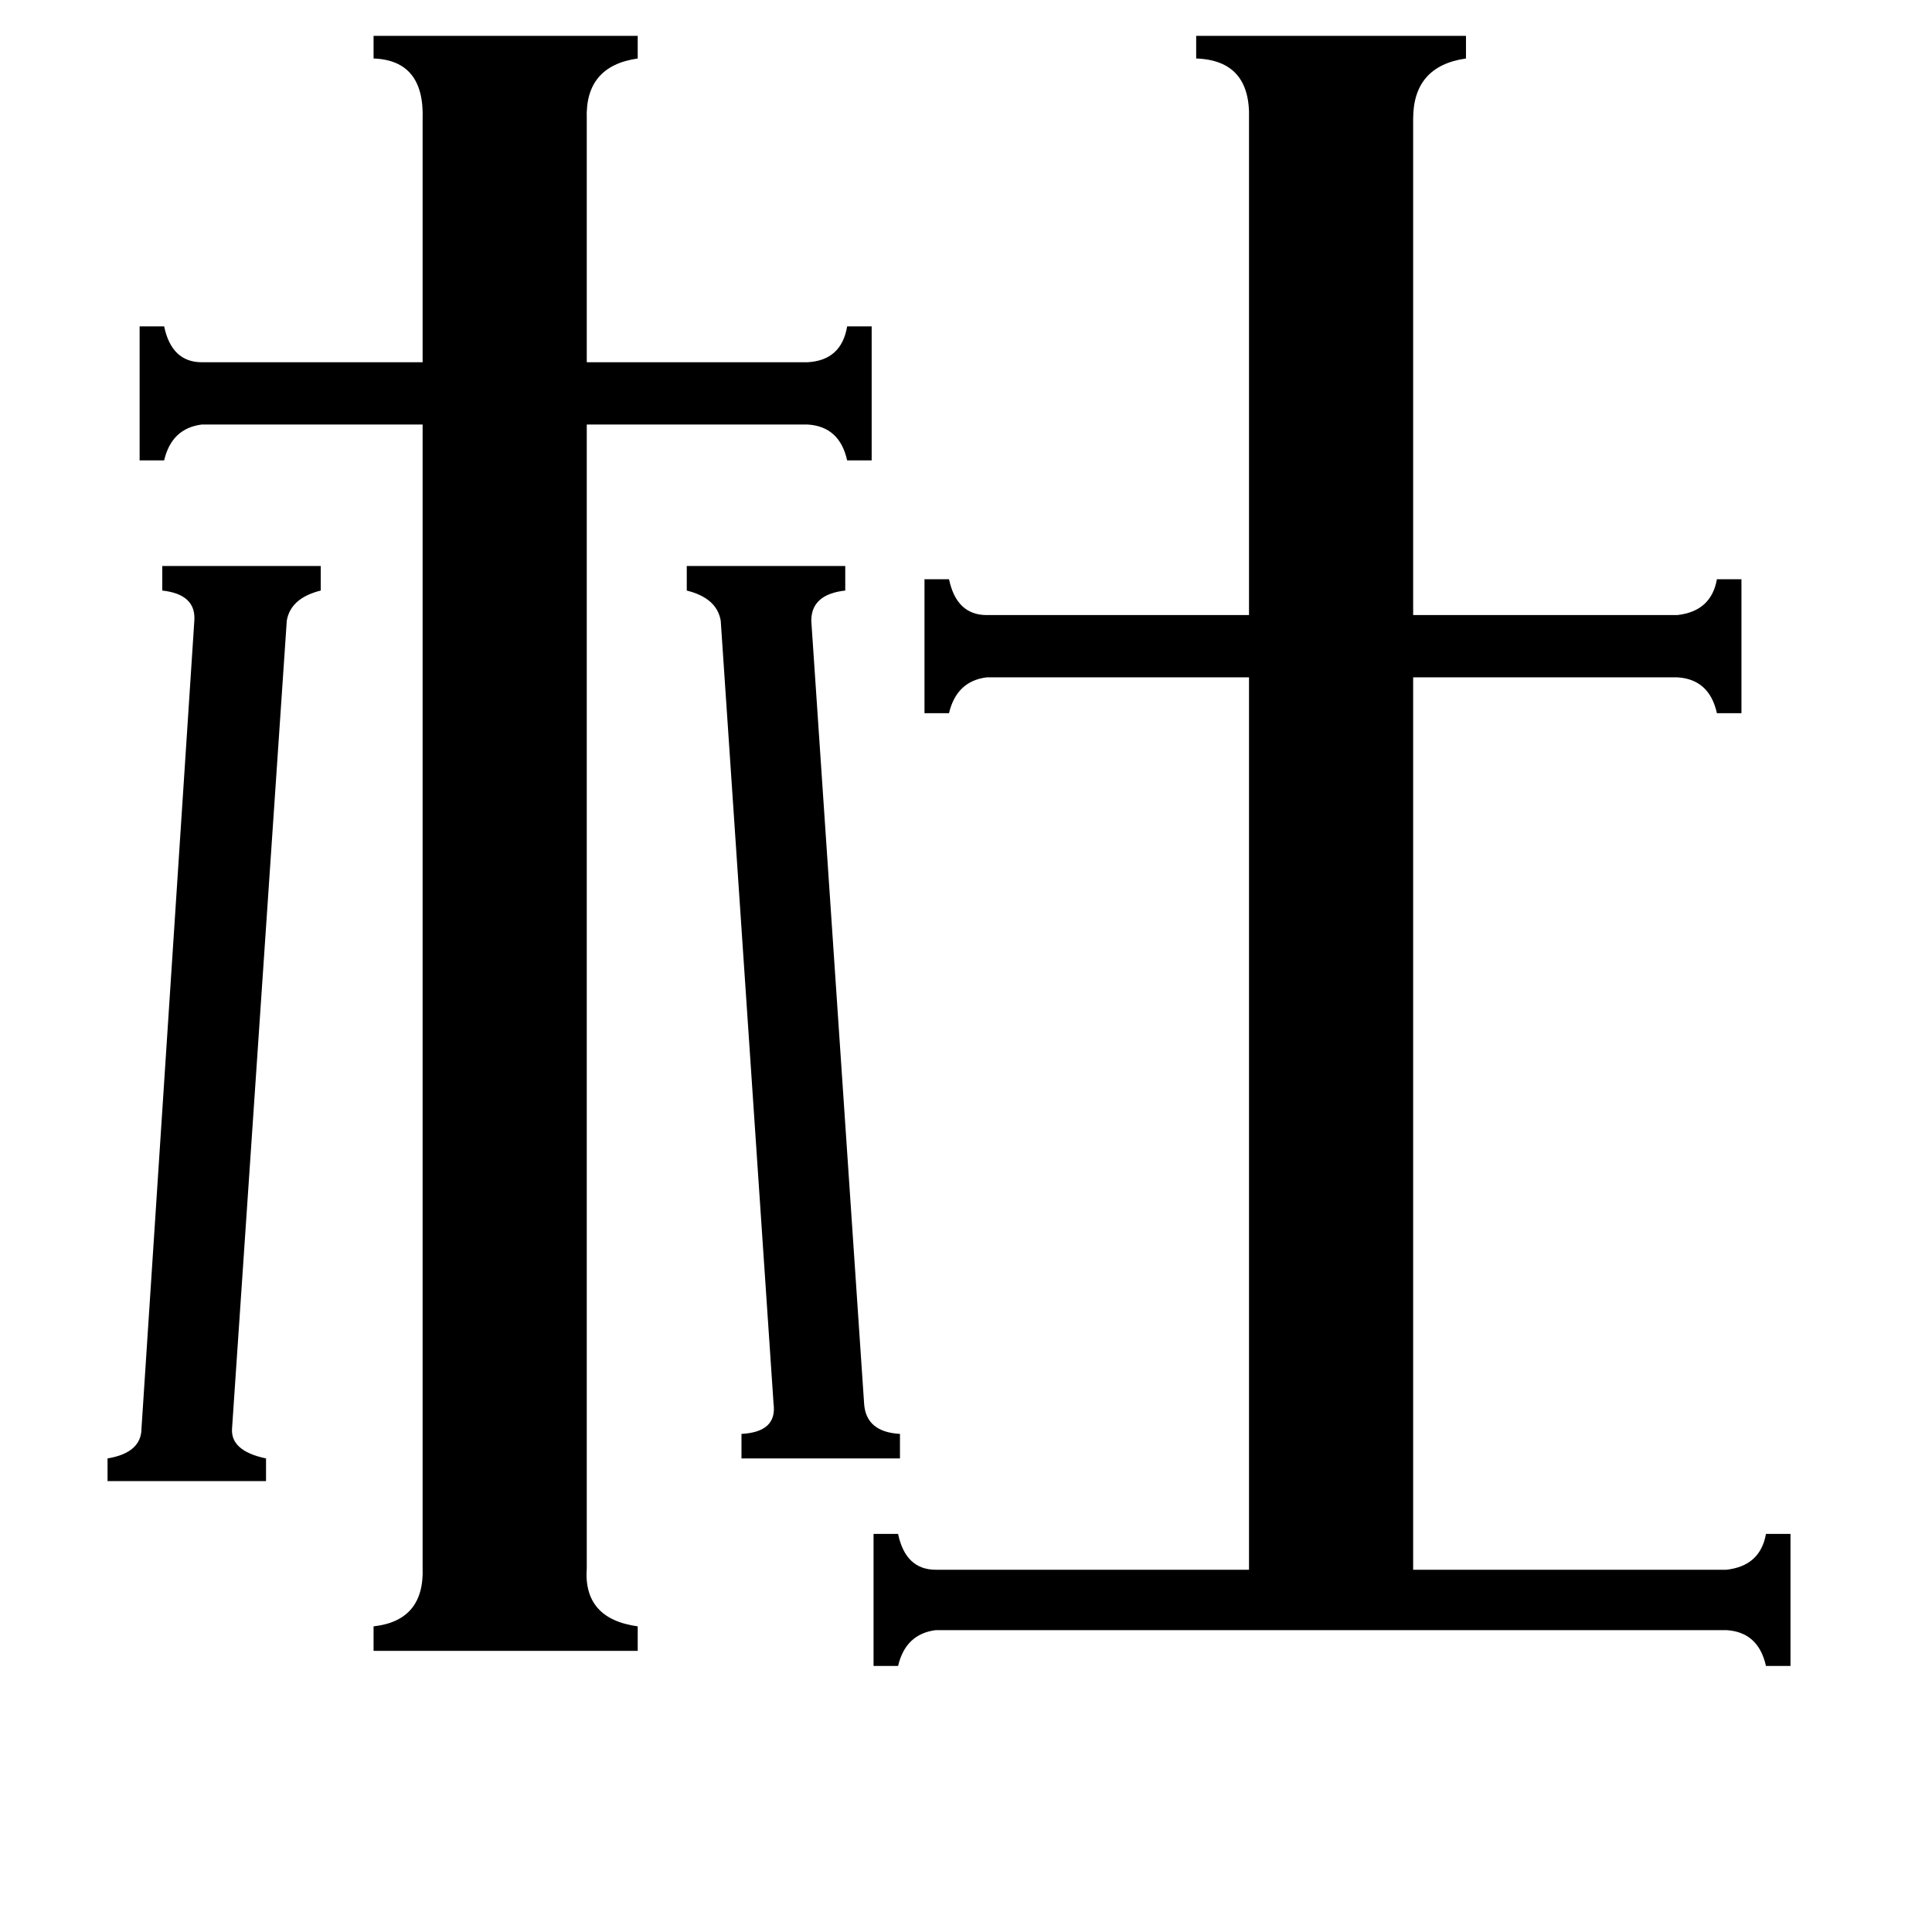 <svg xmlns="http://www.w3.org/2000/svg" viewBox="0 -800 1024 1024">
	<path fill="#000000" d="M458 -56Q459 -41 477 -40V-27H393V-40Q412 -41 410 -56L382 -471Q380 -483 364 -487V-500H448V-487Q430 -485 430 -471ZM103 -471Q104 -485 86 -487V-500H170V-487Q154 -483 152 -471L123 -43Q122 -31 141 -27V-15H57V-27Q75 -30 75 -43ZM311 31Q309 58 338 62V75H198V62Q225 59 224 31V-575H107Q91 -573 87 -556H74V-627H87Q91 -608 107 -608H224V-737Q225 -768 198 -769V-781H338V-769Q310 -765 311 -737V-608H428Q446 -609 449 -627H462V-556H449Q445 -574 428 -575H311ZM662 -737Q663 -768 634 -769V-781H777V-769Q749 -765 749 -737V-474H889Q907 -476 910 -493H923V-422H910Q906 -440 889 -441H749V32H915Q933 30 936 13H949V83H936Q932 65 915 64H496Q480 66 476 83H463V13H476Q480 32 496 32H662V-441H523Q507 -439 503 -422H490V-493H503Q507 -474 523 -474H662Z"/>
</svg>
